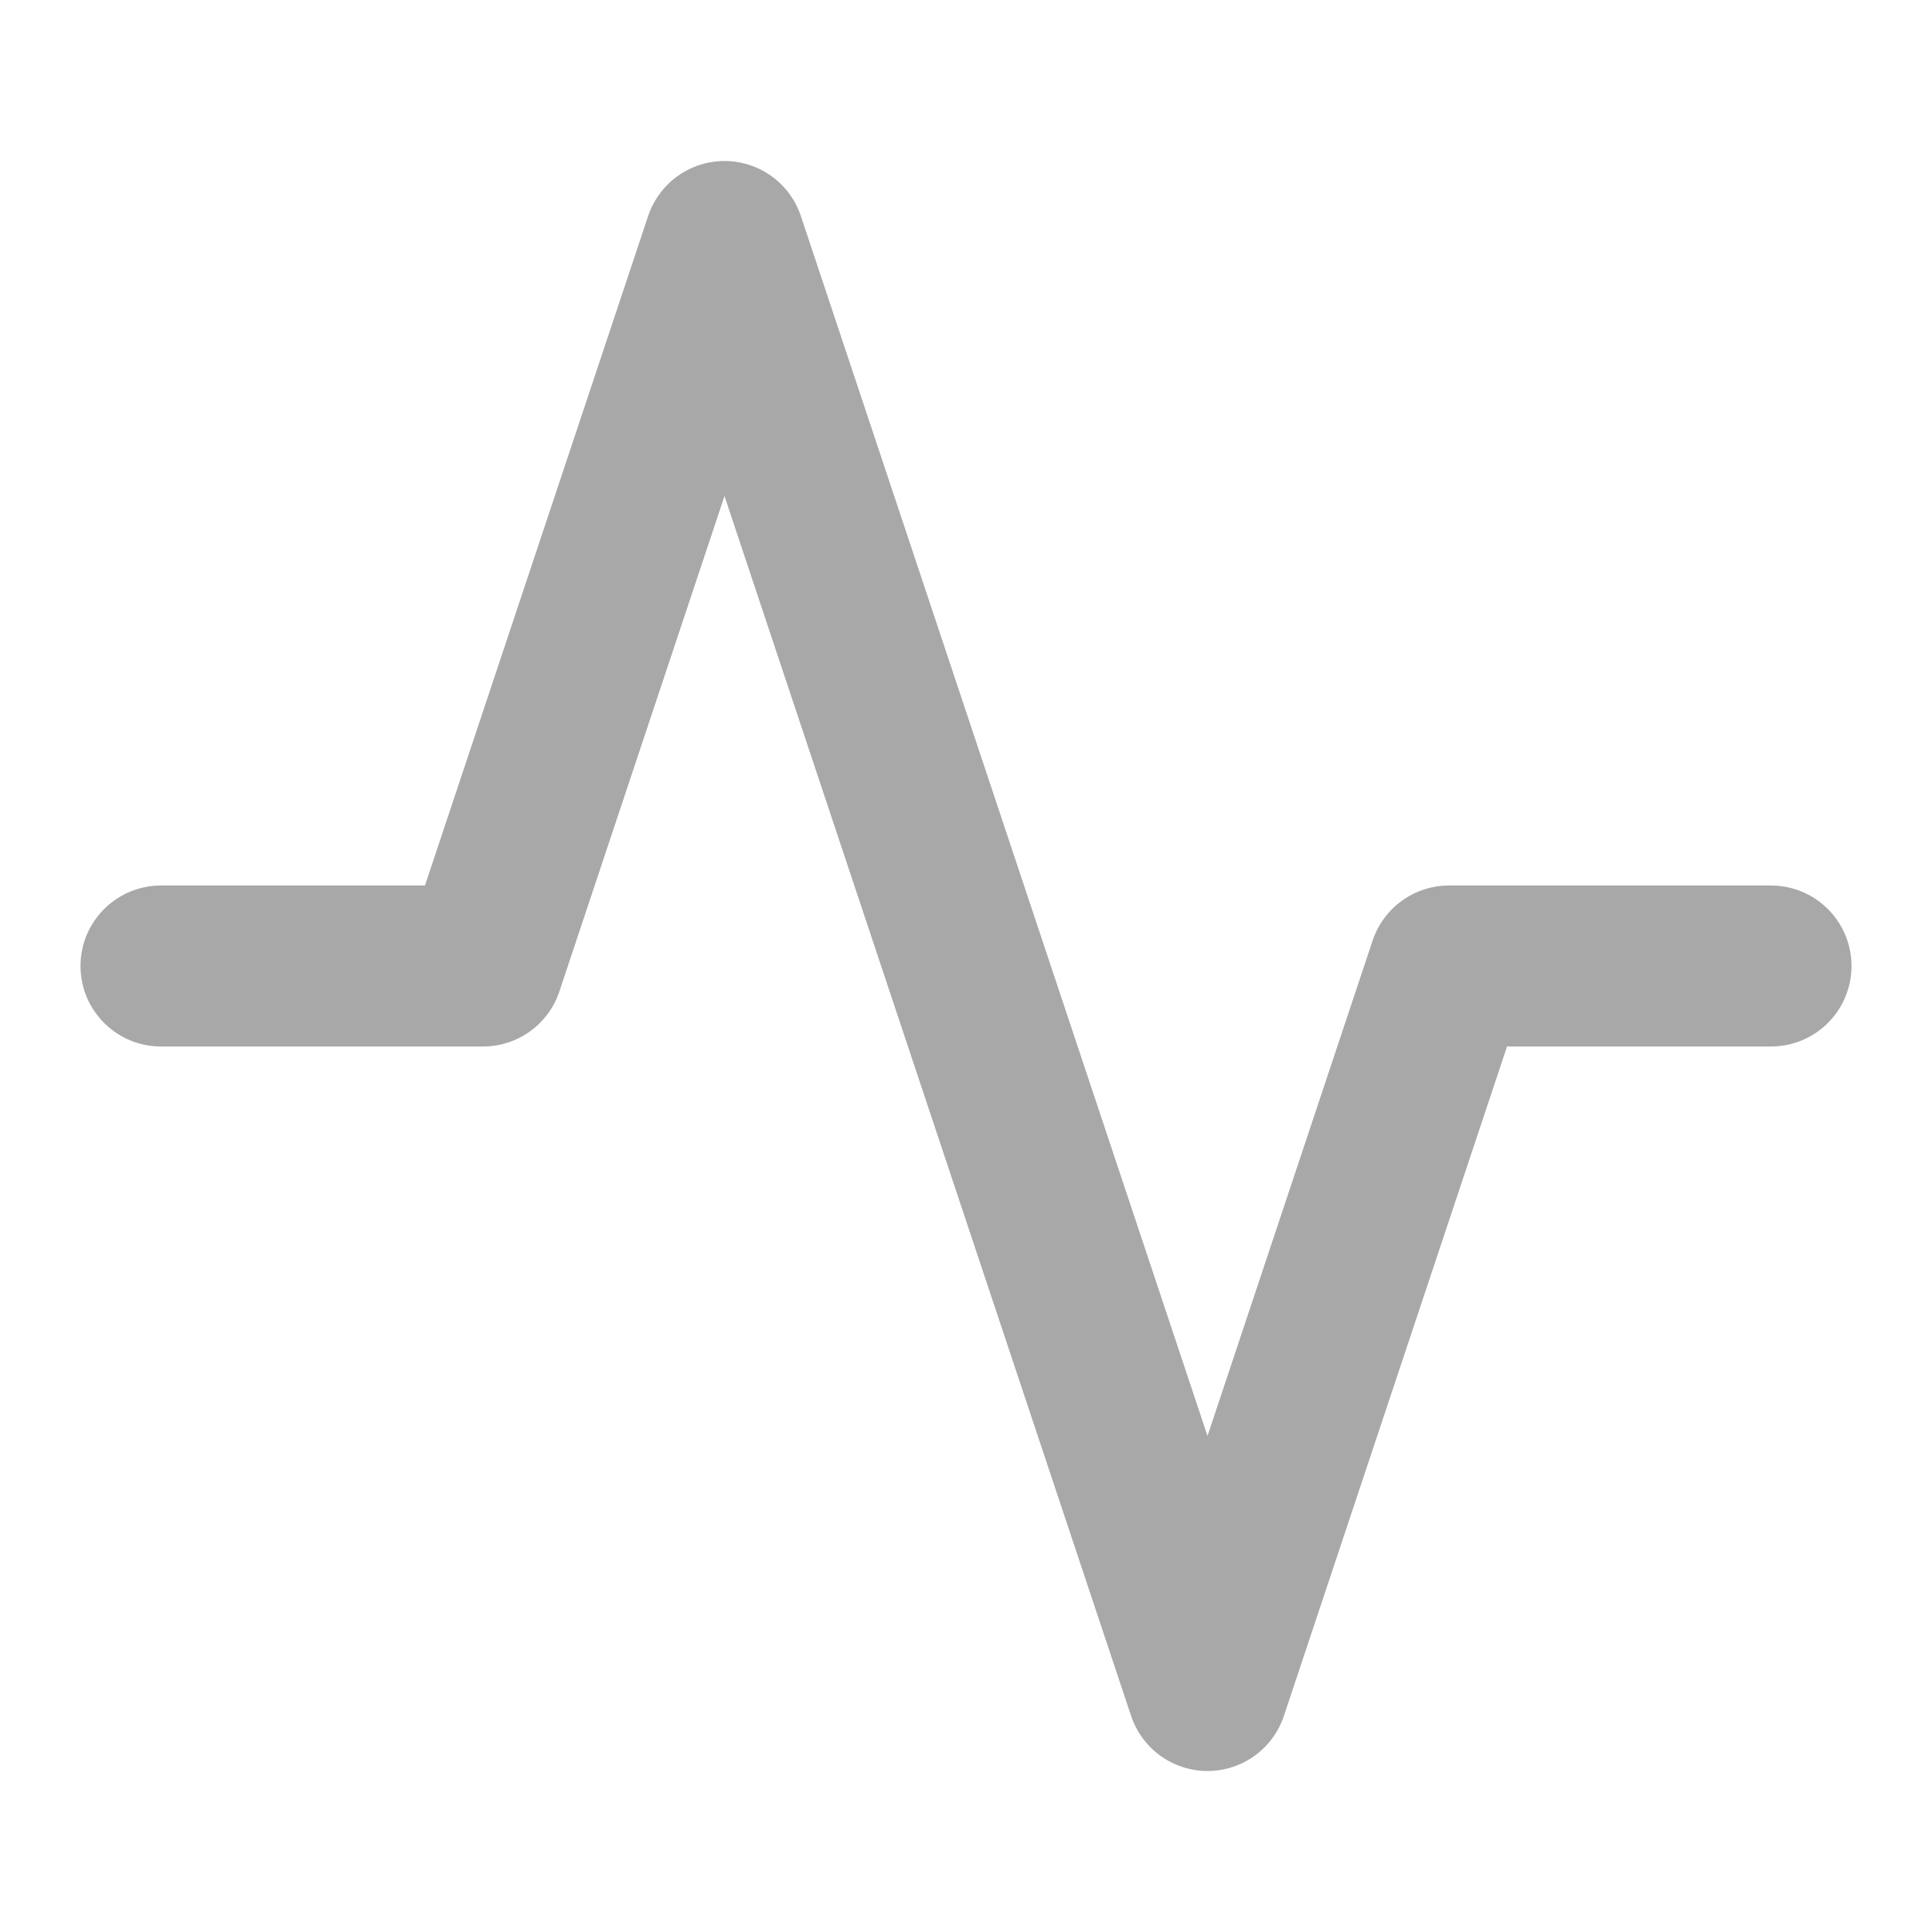 <svg width="24" height="24" viewBox="0 0 24 24" fill="none" xmlns="http://www.w3.org/2000/svg">
<path d="M22 12H18L15 21L9 3L6 12H2" stroke="#A8A8A8" stroke-width="2" stroke-linecap="round" stroke-linejoin="round"/>
</svg>
